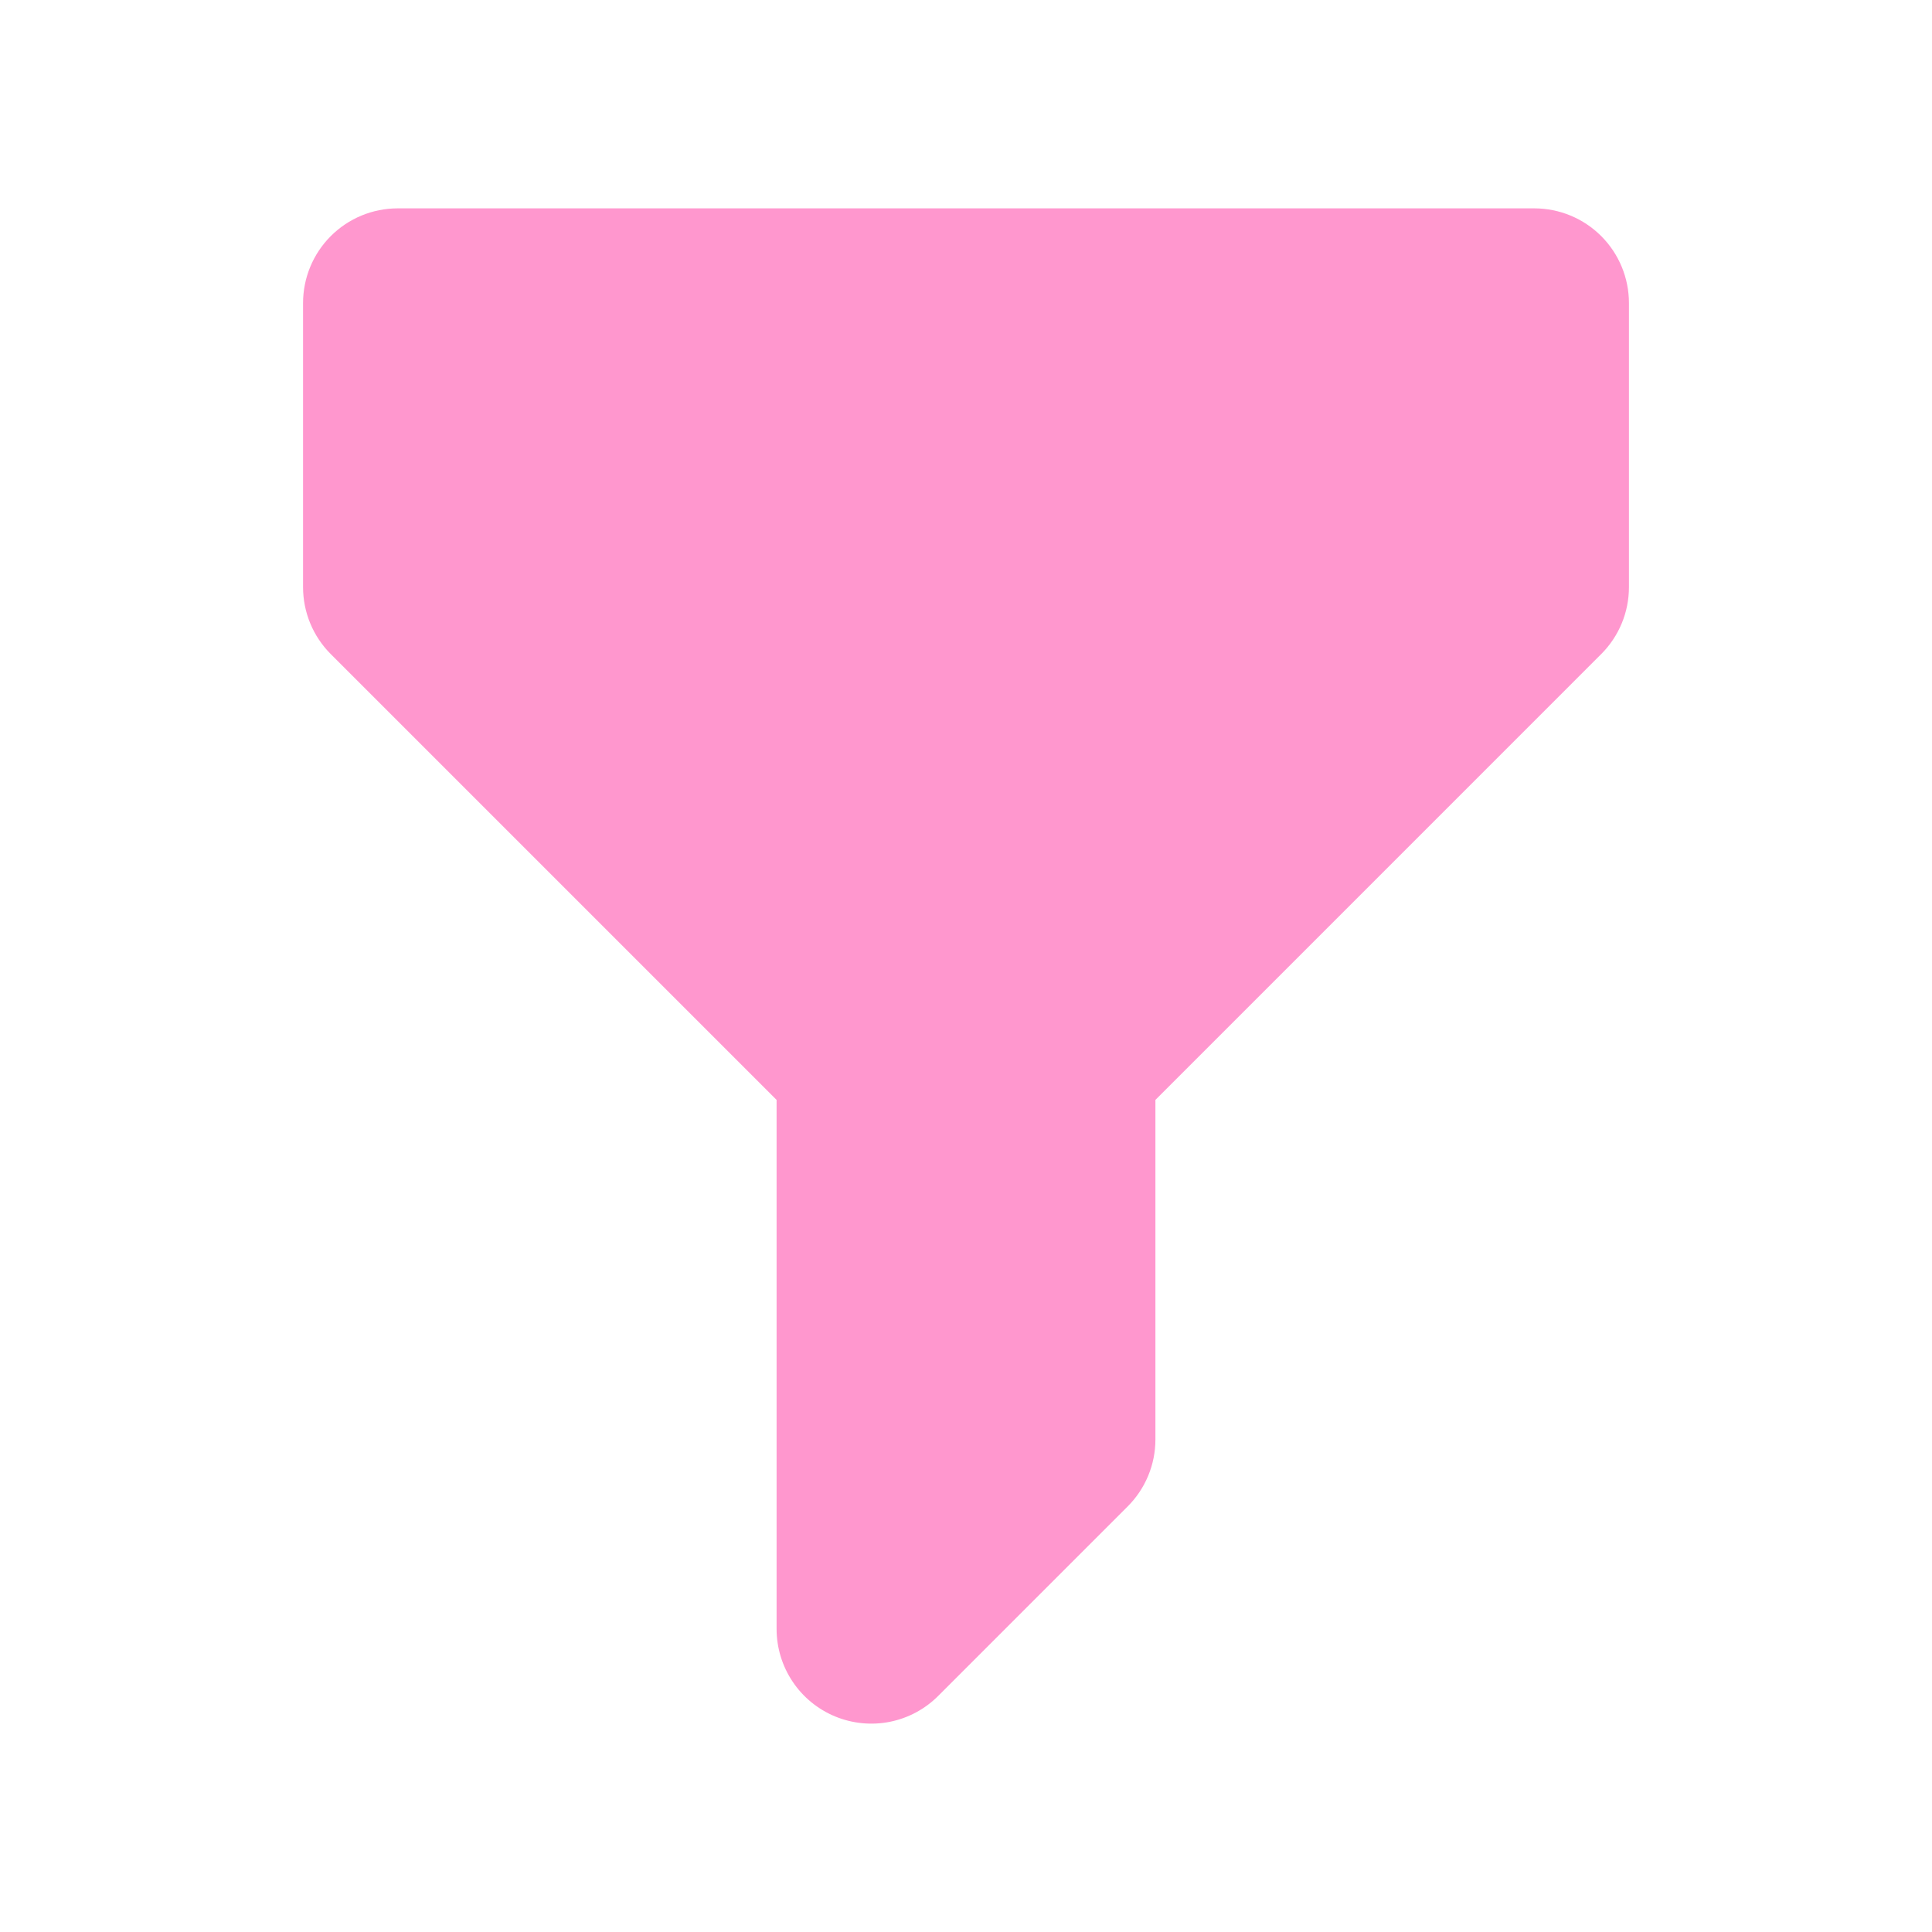 <svg width="51" height="51" viewBox="0 0 51 51" fill="none" xmlns="http://www.w3.org/2000/svg">
<path fill-rule="evenodd" clip-rule="evenodd" d="M8 8C8 7.337 8.263 6.701 8.732 6.232C9.201 5.763 9.837 5.5 10.5 5.5H40.5C41.163 5.5 41.799 5.763 42.268 6.232C42.737 6.701 43 7.337 43 8V15.5C43 16.163 42.736 16.799 42.267 17.267L30.5 29.035V38C30.5 38.663 30.236 39.299 29.767 39.767L24.767 44.767C24.418 45.117 23.973 45.355 23.488 45.452C23.003 45.548 22.5 45.498 22.043 45.309C21.587 45.12 21.196 44.8 20.922 44.389C20.647 43.978 20.5 43.494 20.5 43V29.035L8.732 17.267C8.264 16.799 8 16.163 8 15.5V8Z" fill="#FF97CE"/>
</svg>
